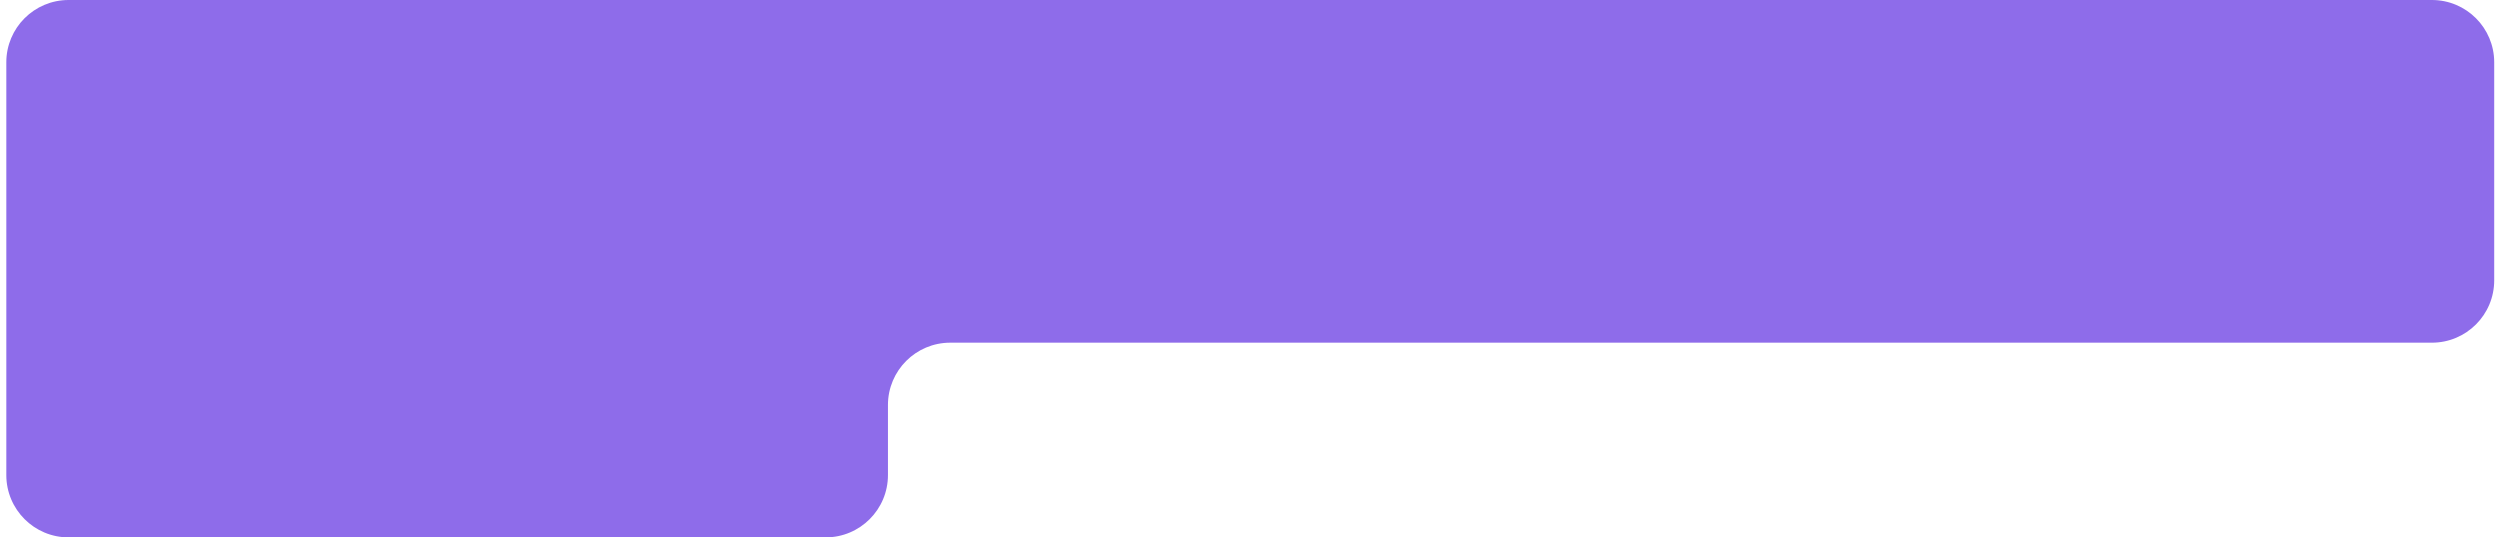 <svg width="321" height="69" viewBox="0 0 321 69" fill="none" xmlns="http://www.w3.org/2000/svg">
<path d="M320.256 8C320.256 3.582 316.675 0 312.256 0H8.811C4.393 0 0.811 3.582 0.811 8V61C0.811 65.418 4.393 69 8.811 69H106.013C110.431 69 114.013 65.418 114.013 61V52C114.013 47.582 117.594 44 122.013 44H312.256C316.675 44 320.256 40.418 320.256 36V8Z" fill="#8E6CEA"/>
</svg>

